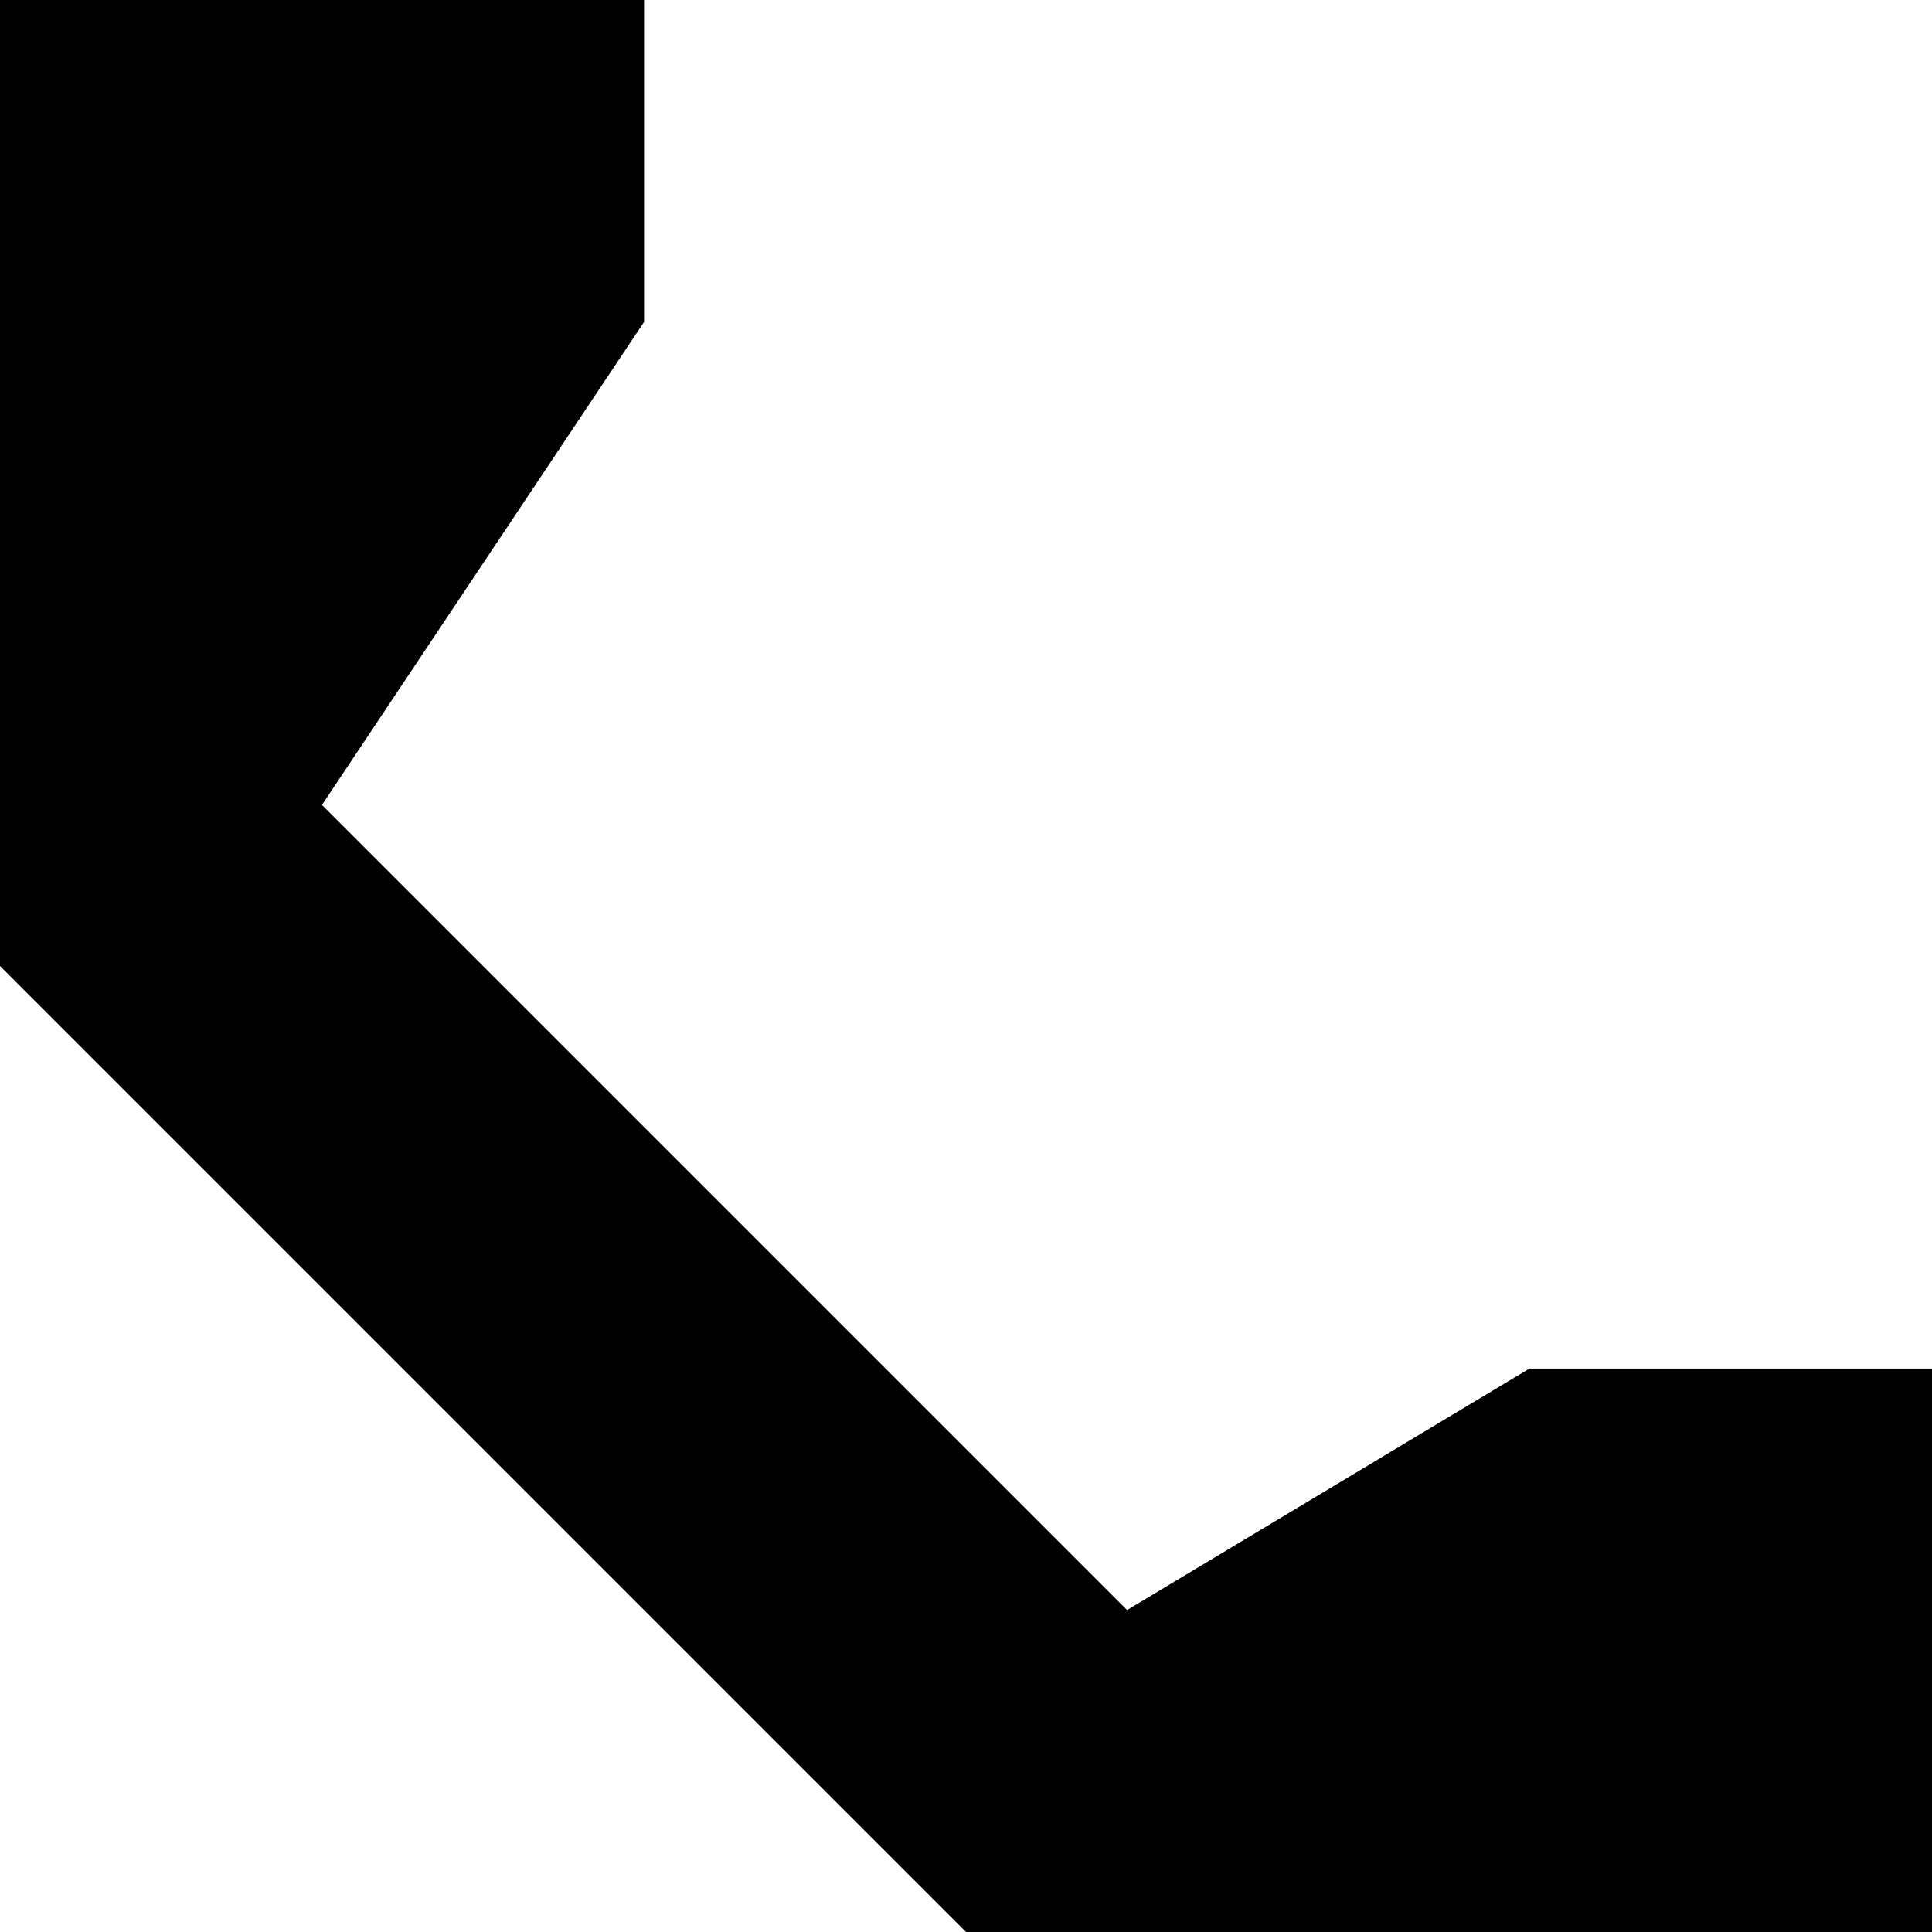 <svg xmlns="http://www.w3.org/2000/svg" width="11" height="11" fill="none" viewBox="0 0 11 11"><path fill="currentColor" d="M0 0H3.667V1.833L1.833 4.583L6.417 9.167L8.708 7.792H11V11H5.5L0 5.5V0Z"/></svg>